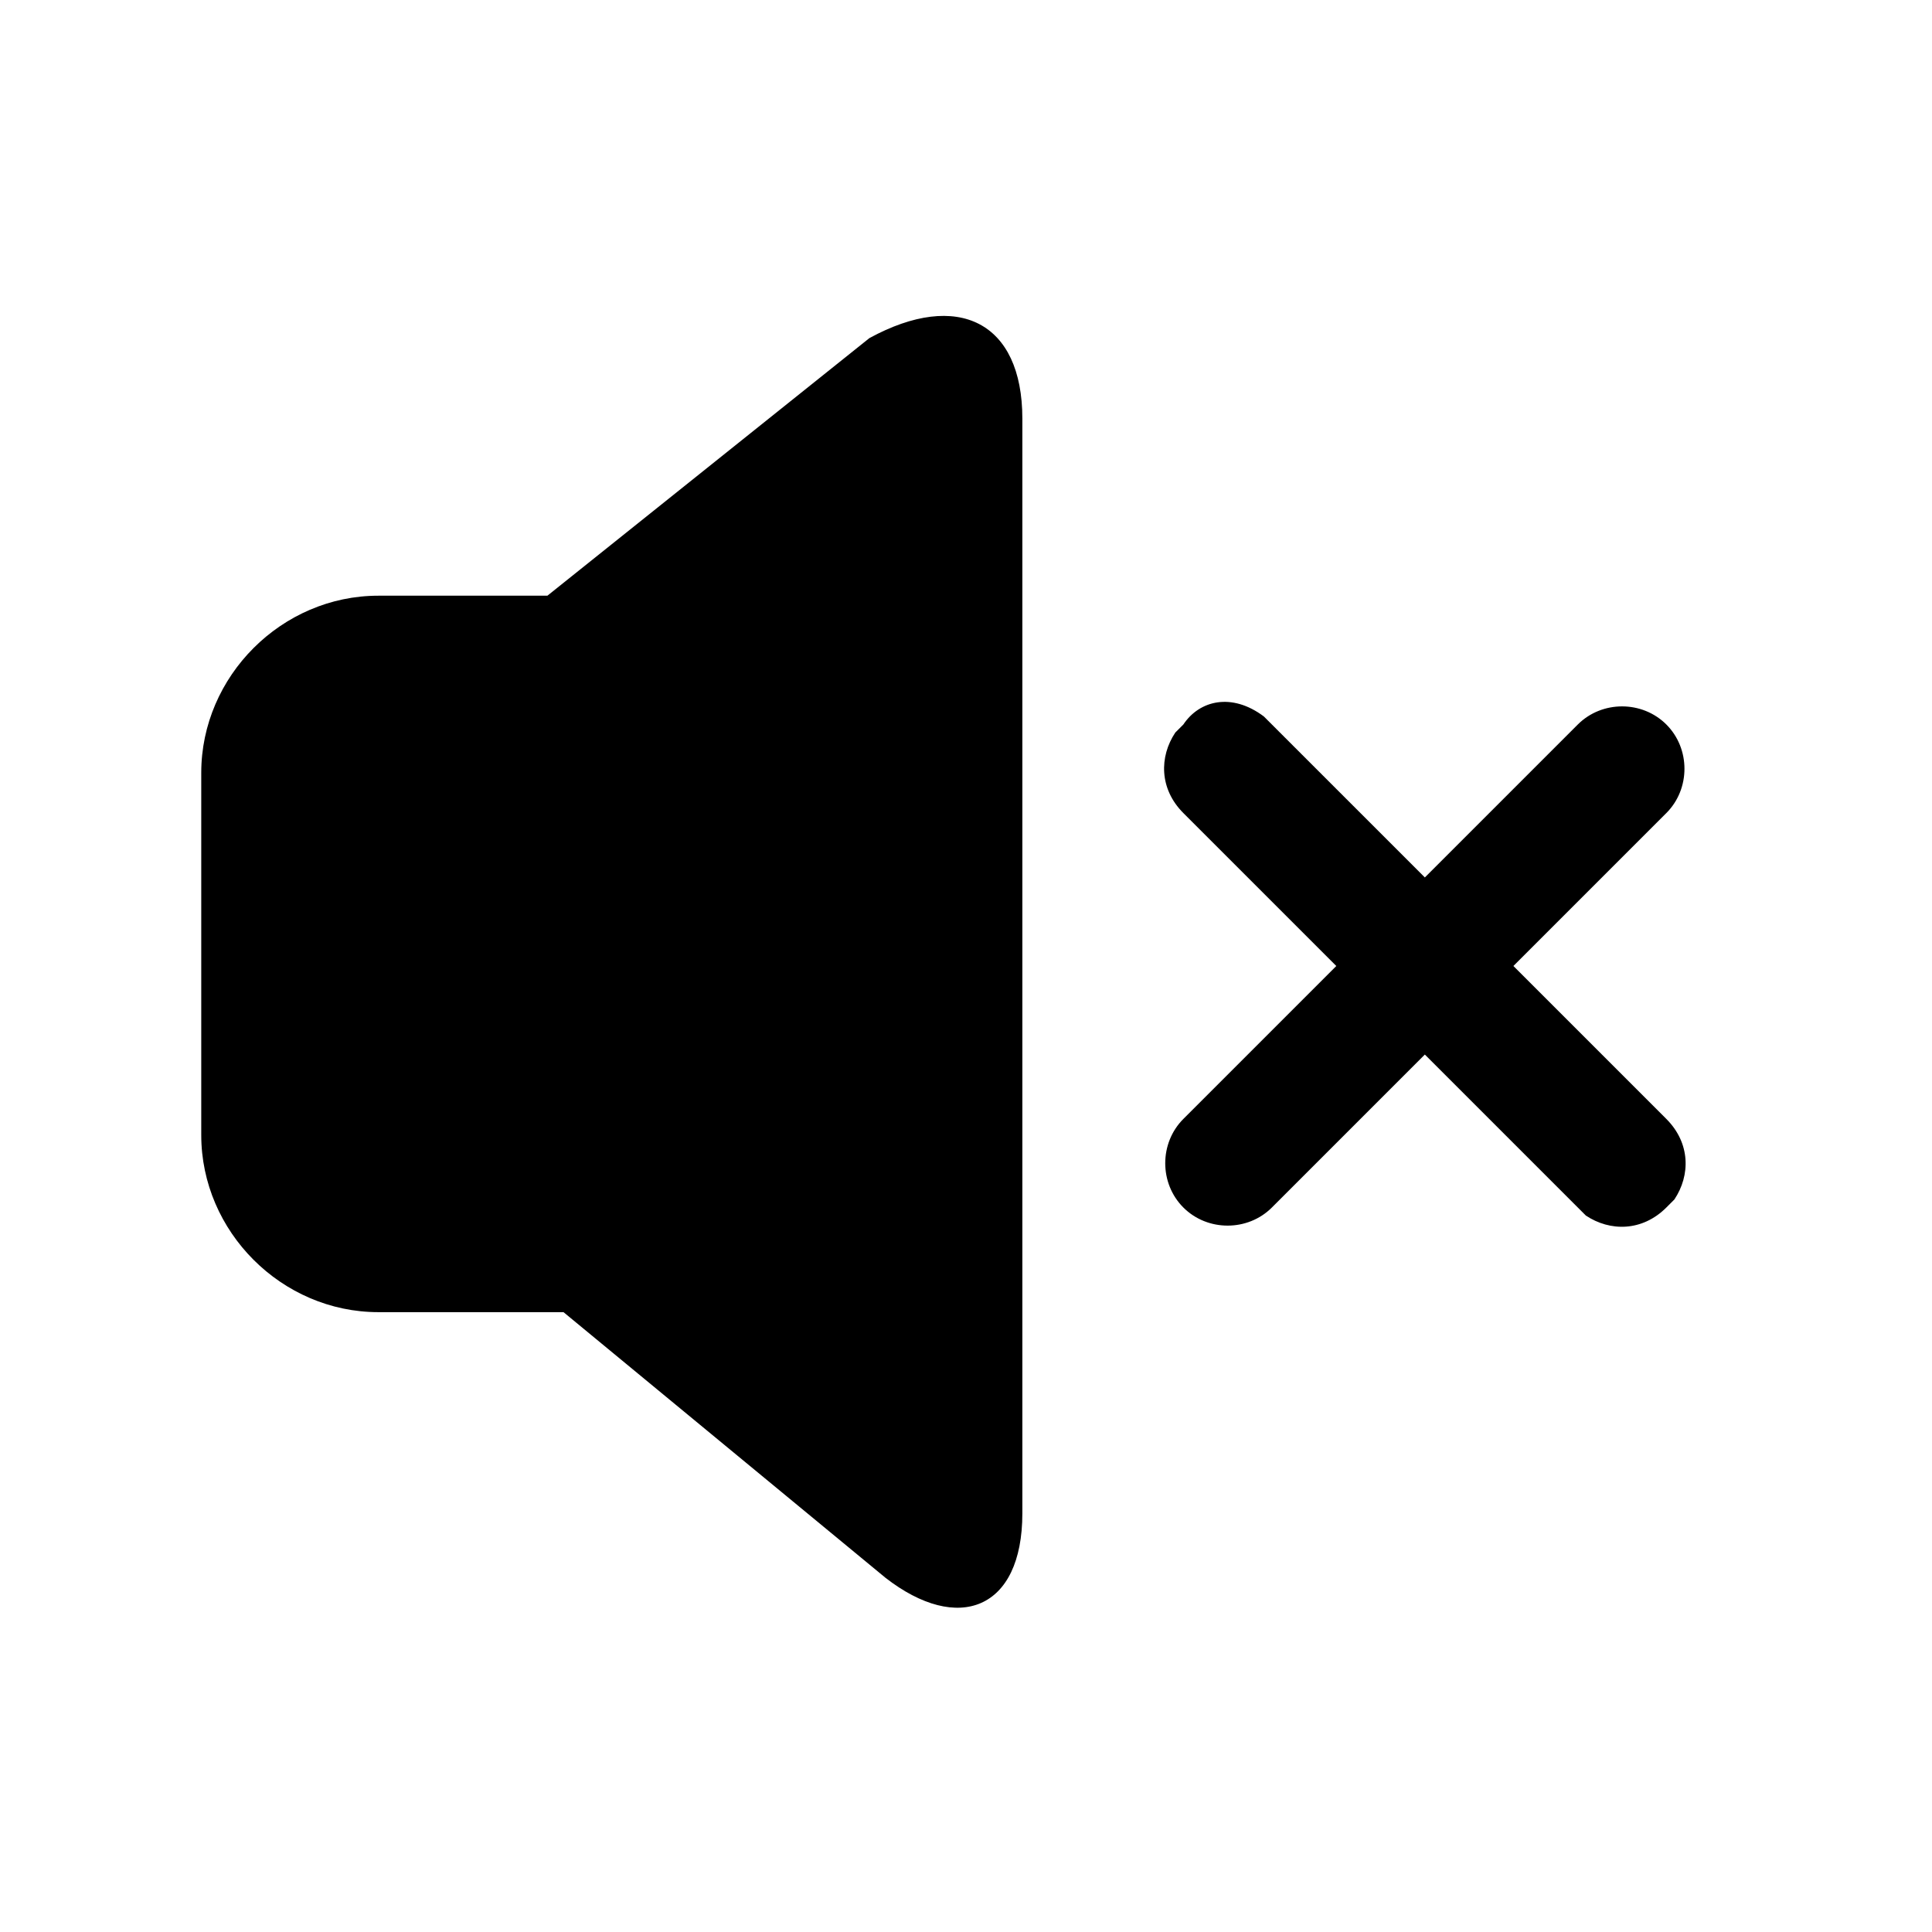 <svg xmlns="http://www.w3.org/2000/svg" viewBox="0 0 1024 1024"><path d="M541.867 221.867v580.266c0 51.2-34.134 64-72.534 34.134l-170.666-140.8h-98.134c-51.2 0-93.866-42.667-93.866-93.867v-192c0-51.2 42.666-93.867 93.866-93.867h89.6L460.8 179.2c46.933-25.6 81.067-8.533 81.067 42.667zm128 157.866 4.266 4.267 81.067 81.067L836.267 384c12.8-12.8 34.133-12.8 46.933 0 12.8 12.8 12.8 34.133 0 46.933L802.133 512l81.067 81.067c12.8 12.8 12.8 29.866 4.267 42.666L883.2 640c-12.8 12.8-29.867 12.8-42.667 4.267L836.267 640 755.2 558.933 674.133 640c-12.8 12.8-34.133 12.8-46.933 0-12.8-12.8-12.8-34.133 0-46.933L708.267 512 627.2 430.933c-12.8-12.8-12.8-29.866-4.267-42.666L627.2 384c8.533-12.8 25.6-17.067 42.667-4.267z"/></svg>